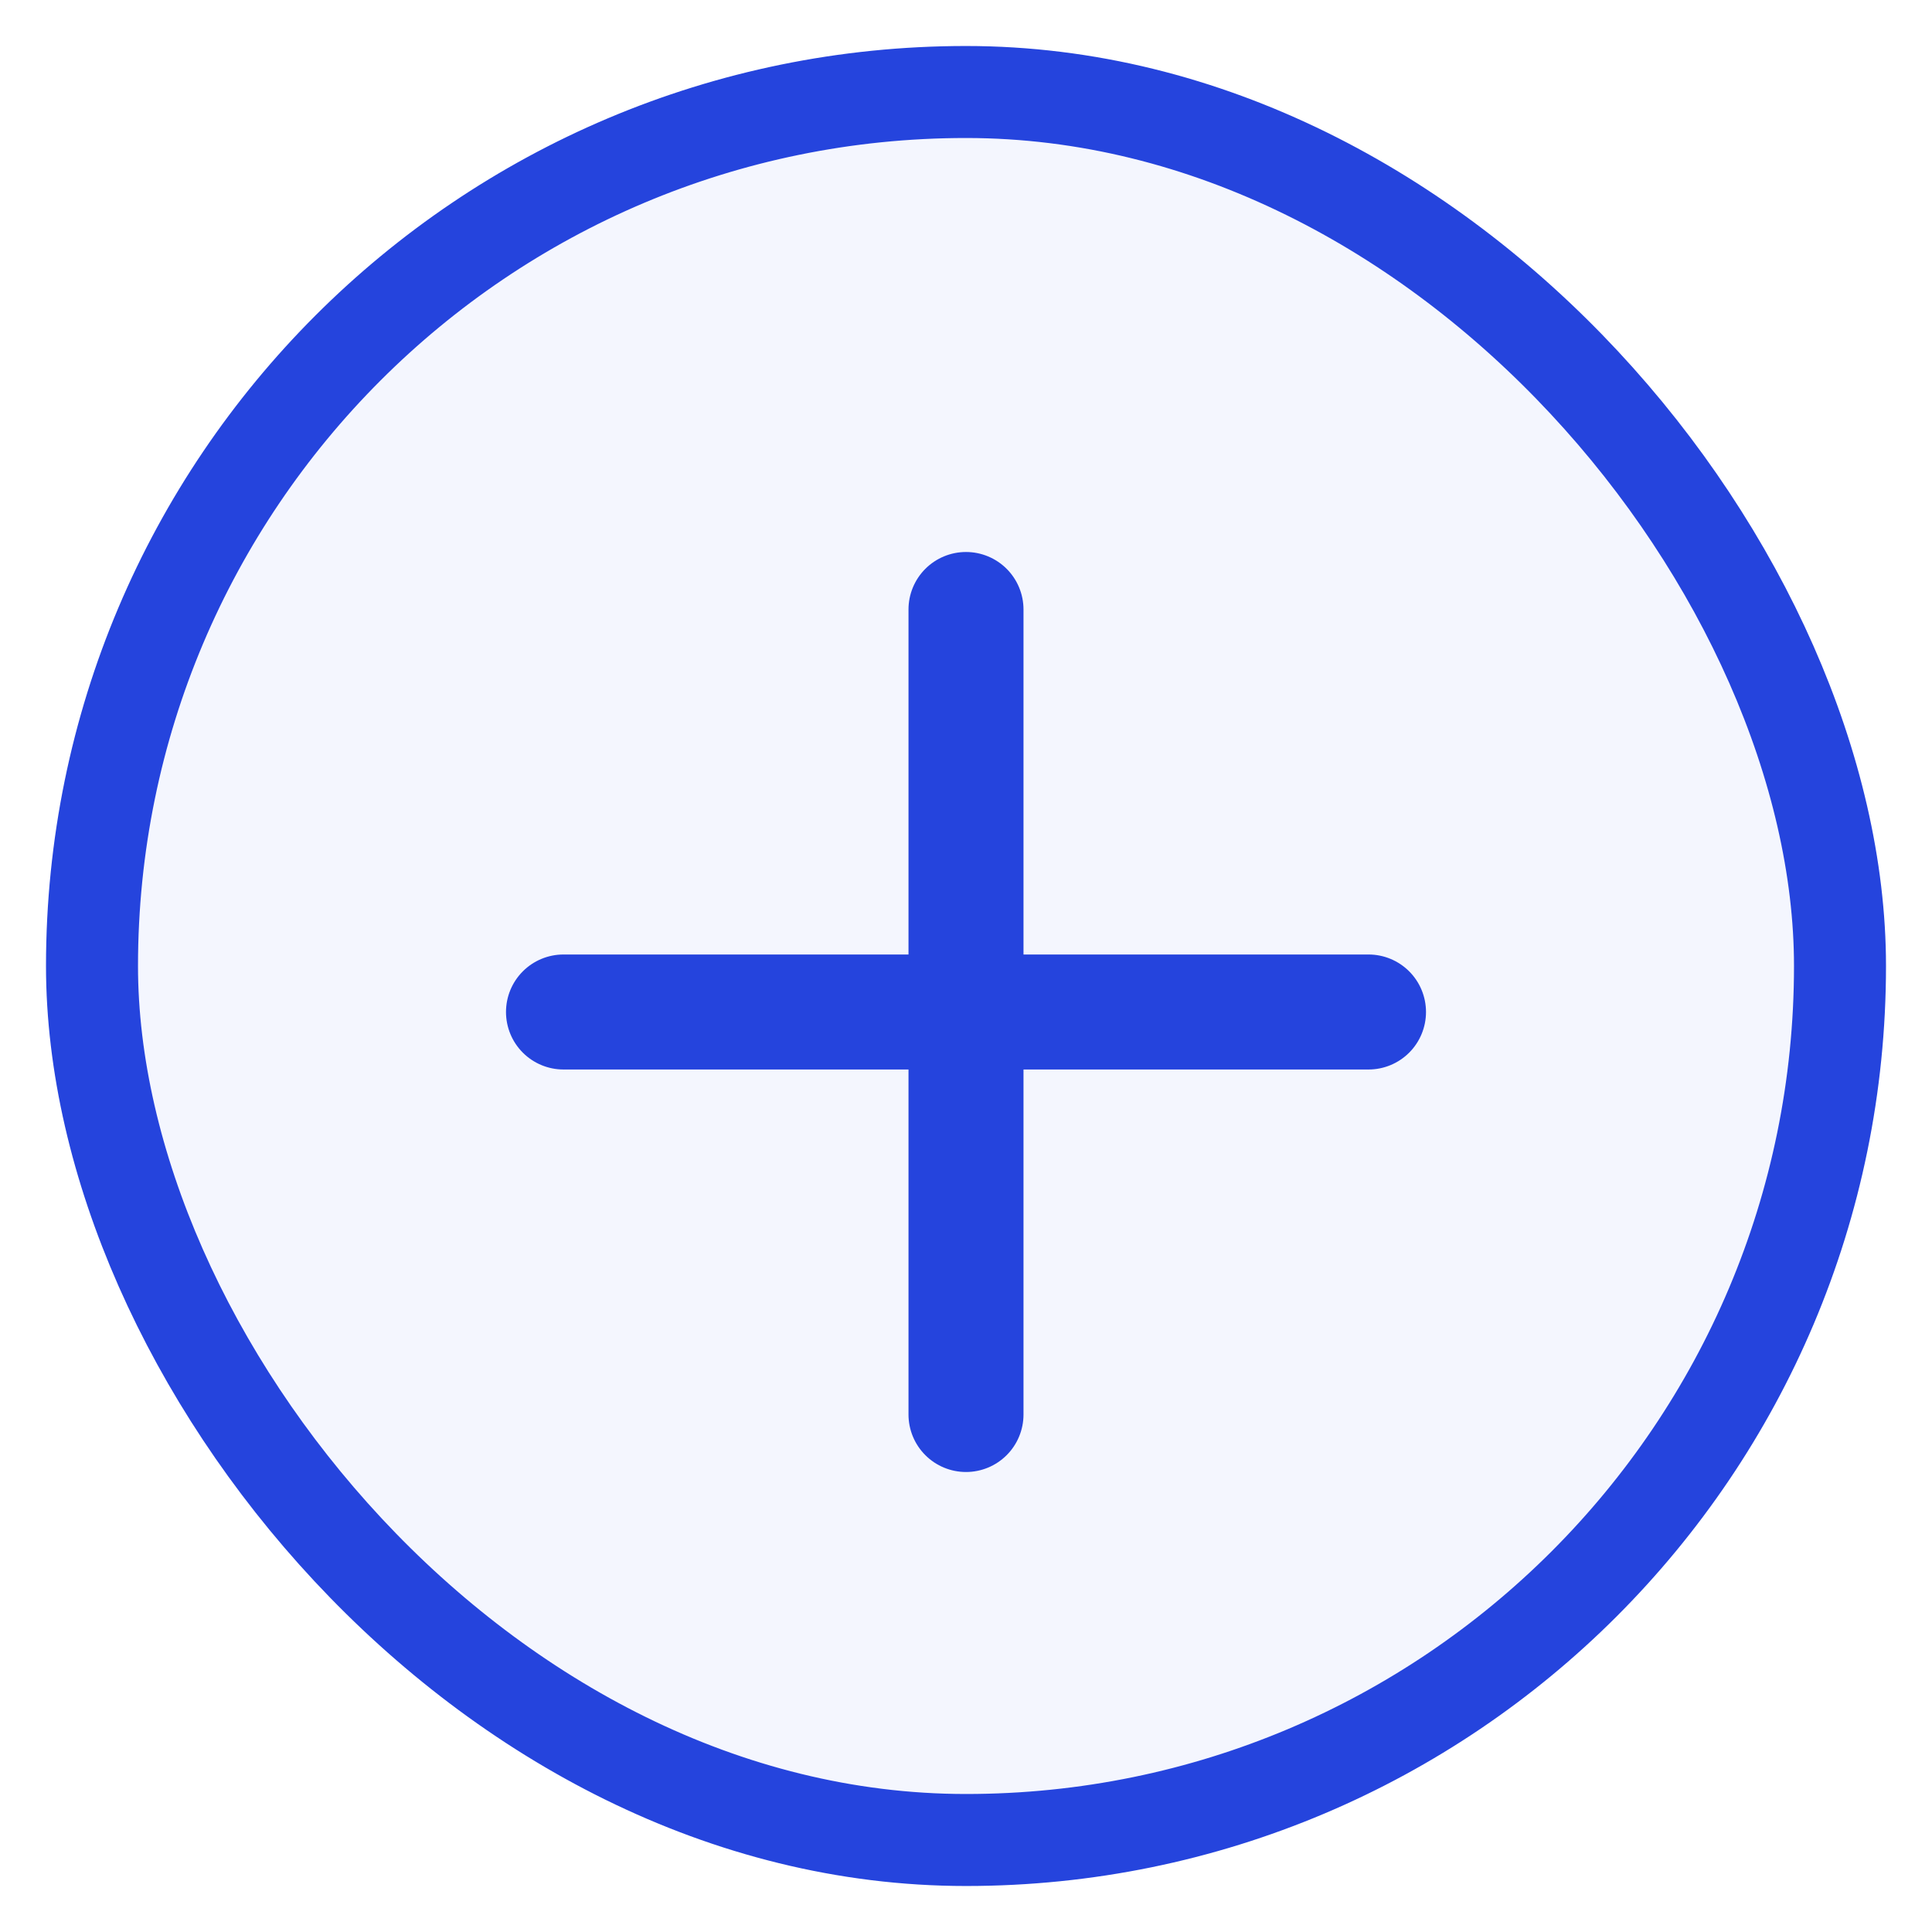 <svg width="21" height="21" viewBox="0 0 21 21" fill="none" xmlns="http://www.w3.org/2000/svg">
<rect x="1" y="1" width="19" height="19" rx="9.5" fill="#2544DD" fill-opacity="0.05"/>
<path fill-rule="evenodd" clip-rule="evenodd" d="M10.5 6C10.666 6 10.825 6.066 10.942 6.183C11.059 6.3 11.125 6.459 11.125 6.625V10.375H14.875C15.041 10.375 15.2 10.441 15.317 10.558C15.434 10.675 15.5 10.834 15.5 11C15.5 11.166 15.434 11.325 15.317 11.442C15.2 11.559 15.041 11.625 14.875 11.625H11.125V15.375C11.125 15.541 11.059 15.7 10.942 15.817C10.825 15.934 10.666 16 10.5 16C10.334 16 10.175 15.934 10.058 15.817C9.941 15.7 9.875 15.541 9.875 15.375V11.625H6.125C5.959 11.625 5.8 11.559 5.683 11.442C5.566 11.325 5.5 11.166 5.5 11C5.5 10.834 5.566 10.675 5.683 10.558C5.8 10.441 5.959 10.375 6.125 10.375H9.875V6.625C9.875 6.459 9.941 6.3 10.058 6.183C10.175 6.066 10.334 6 10.5 6Z" fill="#2544DD"/>
<rect x="1" y="1" width="19" height="19" rx="9.5" stroke="#2544DD"/>
</svg>
